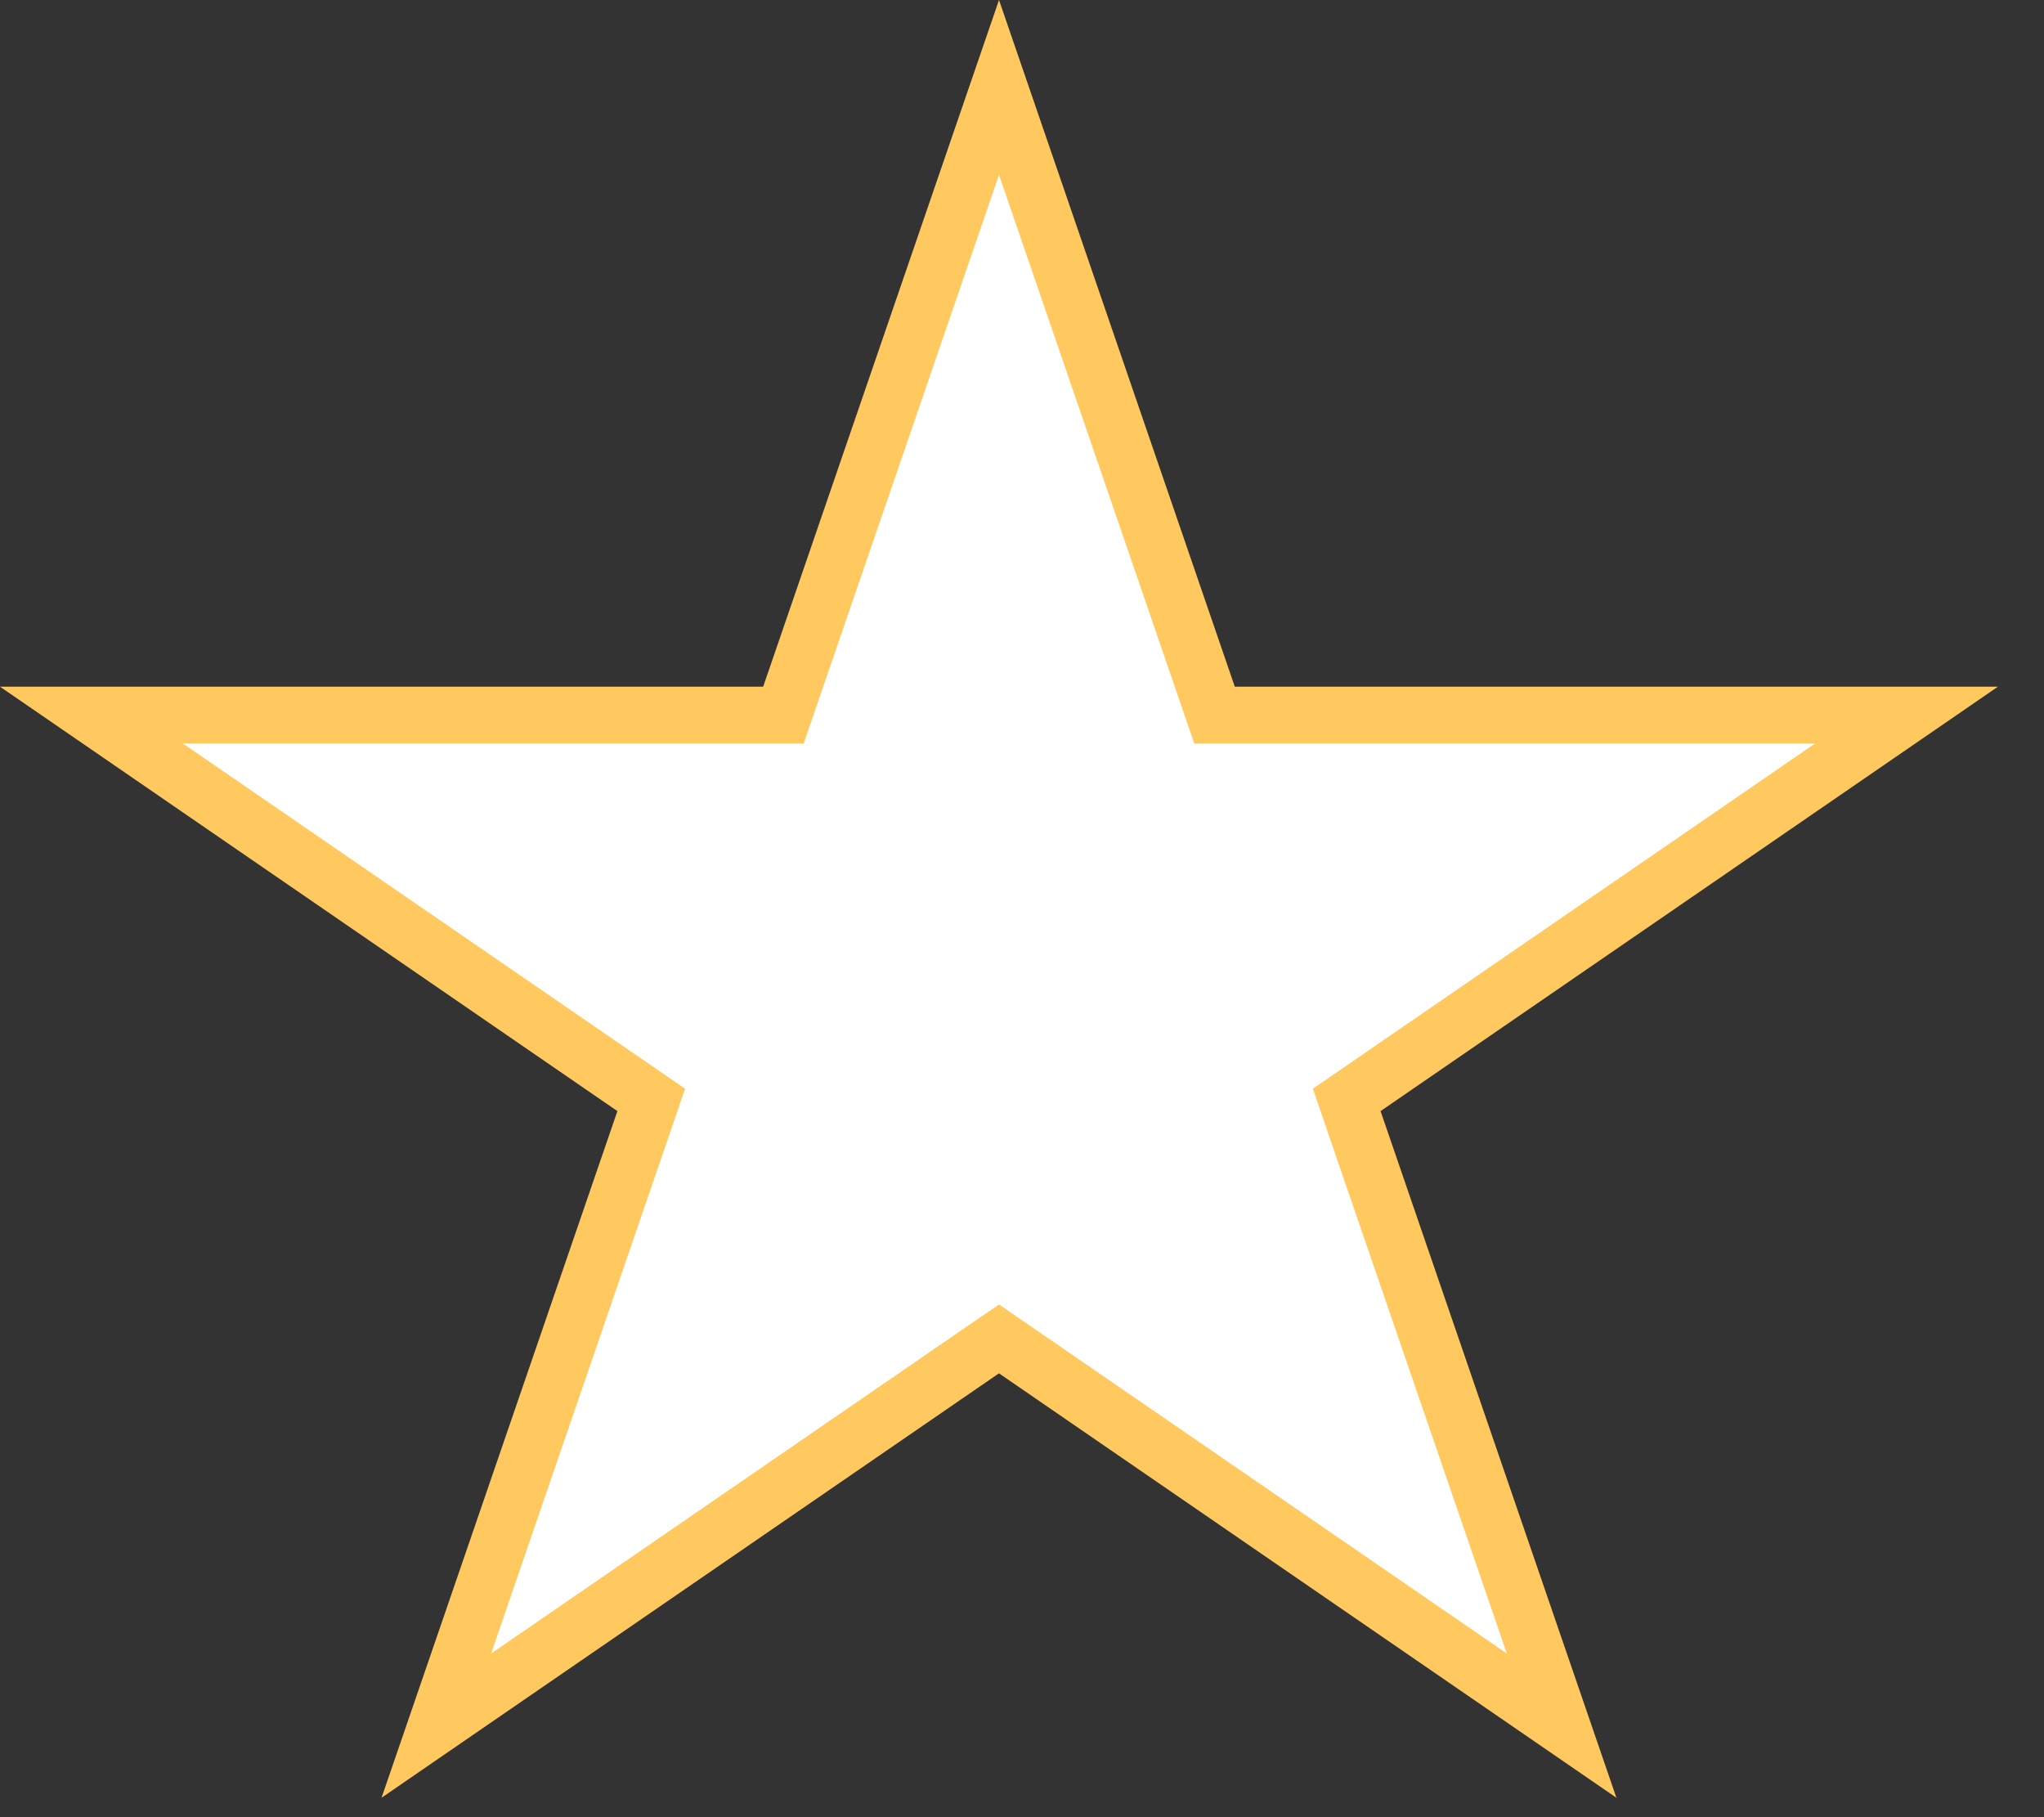 <svg width="36" height="32" viewBox="0 0 36 32" fill="none" xmlns="http://www.w3.org/2000/svg">
<rect x="0" y="0" width="36" height="32" fill="#333333" stroke="none"/>
<path d="M17.595 1.539L21.275 12.255L21.391 12.592H21.748L33.579 12.592L24.032 19.154L23.719 19.369L23.842 19.728L27.504 30.388L17.878 23.772L17.595 23.578L17.311 23.772L7.685 30.388L11.347 19.728L11.47 19.369L11.157 19.154L1.61 12.592L13.441 12.592H13.798L13.914 12.255L17.595 1.539Z" fill="white" stroke="#FFC960"/>
</svg>
